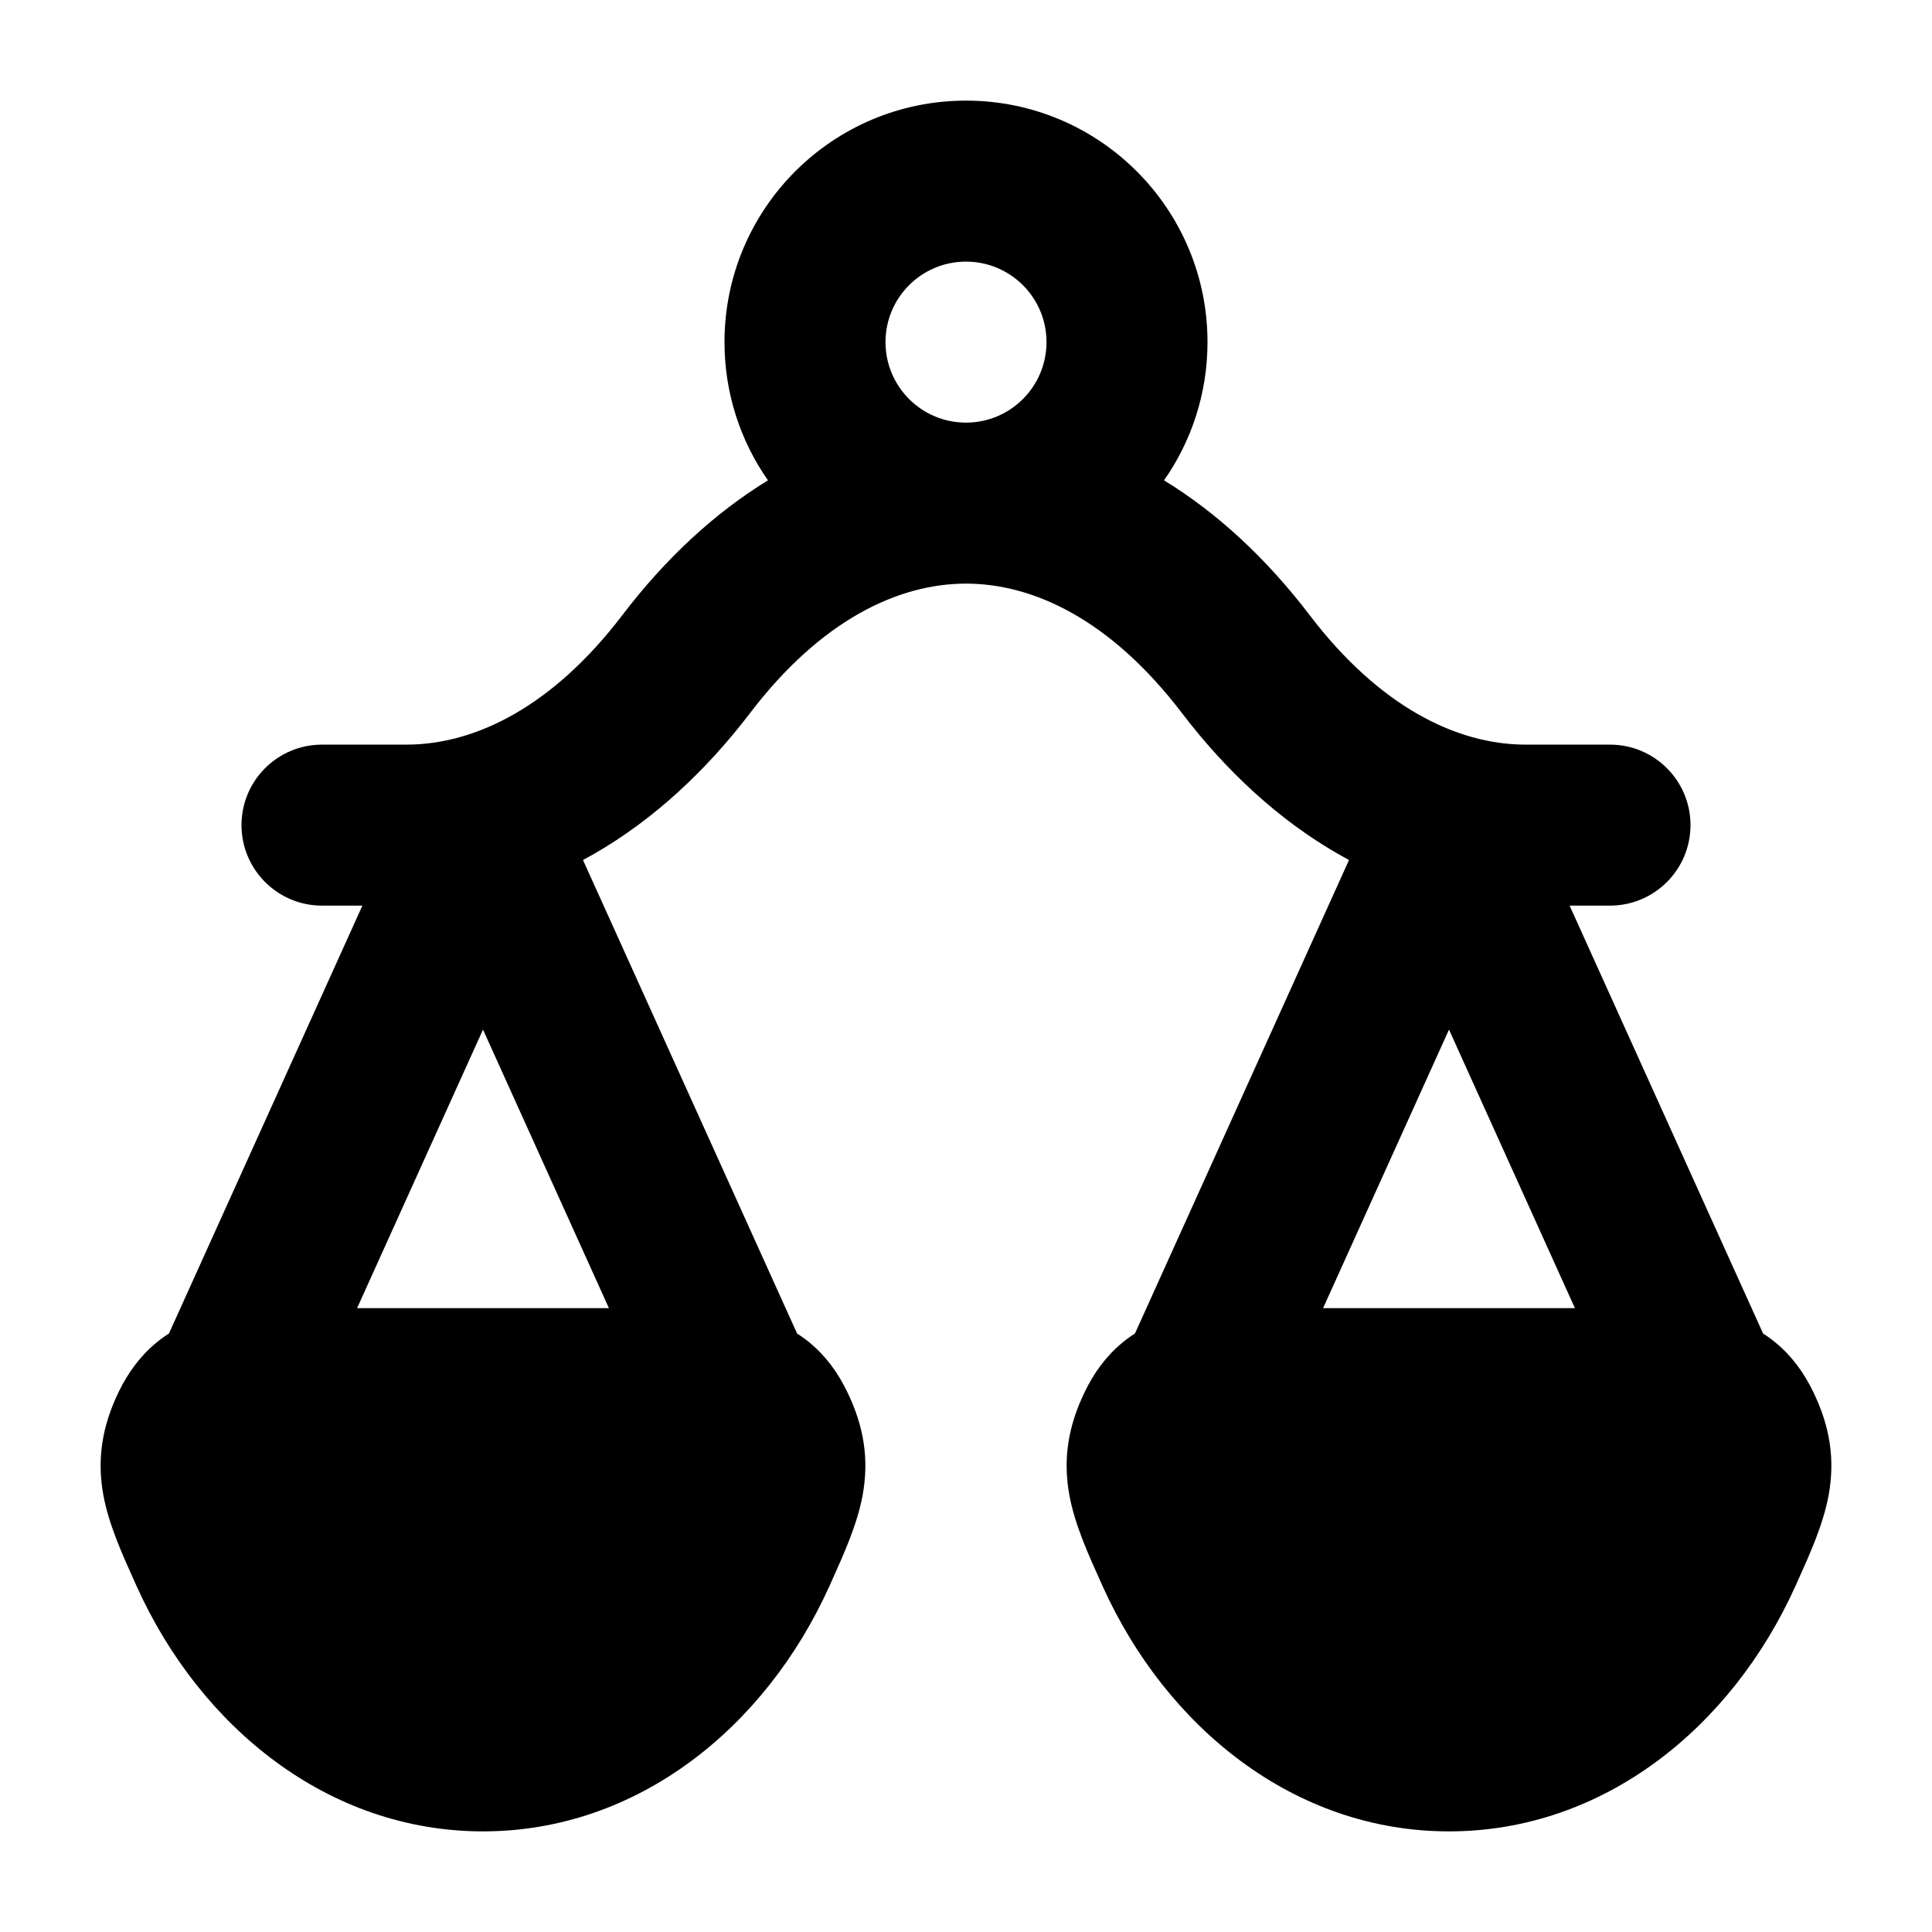<svg width="24" height="24" viewBox="0 0 24 24" xmlns="http://www.w3.org/2000/svg">
    <path class="pr-icon-bulk-secondary" fill-rule="evenodd" clip-rule="evenodd" d="M18.911 9.951C18.75 9.593 18.393 9.363 18 9.363C17.607 9.363 17.251 9.593 17.089 9.951L14.099 16.565C14.045 16.599 13.992 16.638 13.94 16.681C13.738 16.848 13.59 17.055 13.479 17.283C13.264 17.722 13.203 18.136 13.285 18.579C13.353 18.942 13.519 19.309 13.675 19.655L13.698 19.706C14.489 21.457 16.077 22.75 18 22.75C19.923 22.75 21.511 21.457 22.302 19.706L22.325 19.655L22.325 19.655C22.481 19.309 22.647 18.942 22.715 18.579C22.797 18.136 22.736 17.722 22.521 17.283C22.41 17.055 22.262 16.848 22.06 16.681C22.009 16.638 21.956 16.6 21.902 16.566L18.911 9.951ZM19.564 16.25L18 12.79L16.436 16.25H19.564Z" />
    <path class="pr-icon-bulk-secondary" fill-rule="evenodd" clip-rule="evenodd" d="M6.911 9.951C6.75 9.593 6.393 9.363 6 9.363C5.607 9.363 5.251 9.593 5.089 9.951L2.099 16.565C2.045 16.599 1.992 16.638 1.94 16.681C1.738 16.848 1.59 17.055 1.478 17.283C1.264 17.722 1.203 18.136 1.285 18.579C1.353 18.942 1.519 19.309 1.675 19.655L1.698 19.706C2.489 21.457 4.077 22.75 6 22.75C7.923 22.75 9.511 21.457 10.302 19.706L10.325 19.655L10.325 19.655C10.481 19.309 10.647 18.942 10.715 18.579C10.797 18.136 10.736 17.722 10.521 17.283C10.41 17.055 10.262 16.848 10.06 16.681C10.008 16.638 9.956 16.6 9.902 16.566L6.911 9.951ZM7.564 16.25L6 12.79L4.436 16.25H7.564Z" />
    <path class="pr-icon-bulk-primary" fill-rule="evenodd" clip-rule="evenodd" d="M12 3.25C11.448 3.25 11 3.697 11 4.25C11 4.802 11.448 5.25 12 5.25C12.552 5.25 13 4.802 13 4.25C13 3.697 12.552 3.25 12 3.25ZM14.46 5.967C14.8 5.481 15 4.889 15 4.25C15 2.593 13.657 1.25 12 1.25C10.343 1.25 9 2.593 9 4.25C9 4.889 9.2 5.481 9.54 5.967C8.876 6.373 8.265 6.94 7.729 7.644C6.872 8.768 5.913 9.25 5.048 9.25H4C3.448 9.25 3 9.697 3 10.25C3 10.802 3.448 11.25 4 11.25H5.048C6.711 11.25 8.203 10.32 9.319 8.856C10.2 7.701 11.16 7.25 12 7.25C12.84 7.25 13.8 7.701 14.681 8.856C15.797 10.32 17.29 11.25 18.952 11.25H20C20.552 11.25 21 10.802 21 10.25C21 9.697 20.552 9.25 20 9.25H18.952C18.087 9.25 17.128 8.768 16.271 7.644C15.735 6.94 15.124 6.373 14.46 5.967Z" />
</svg>
